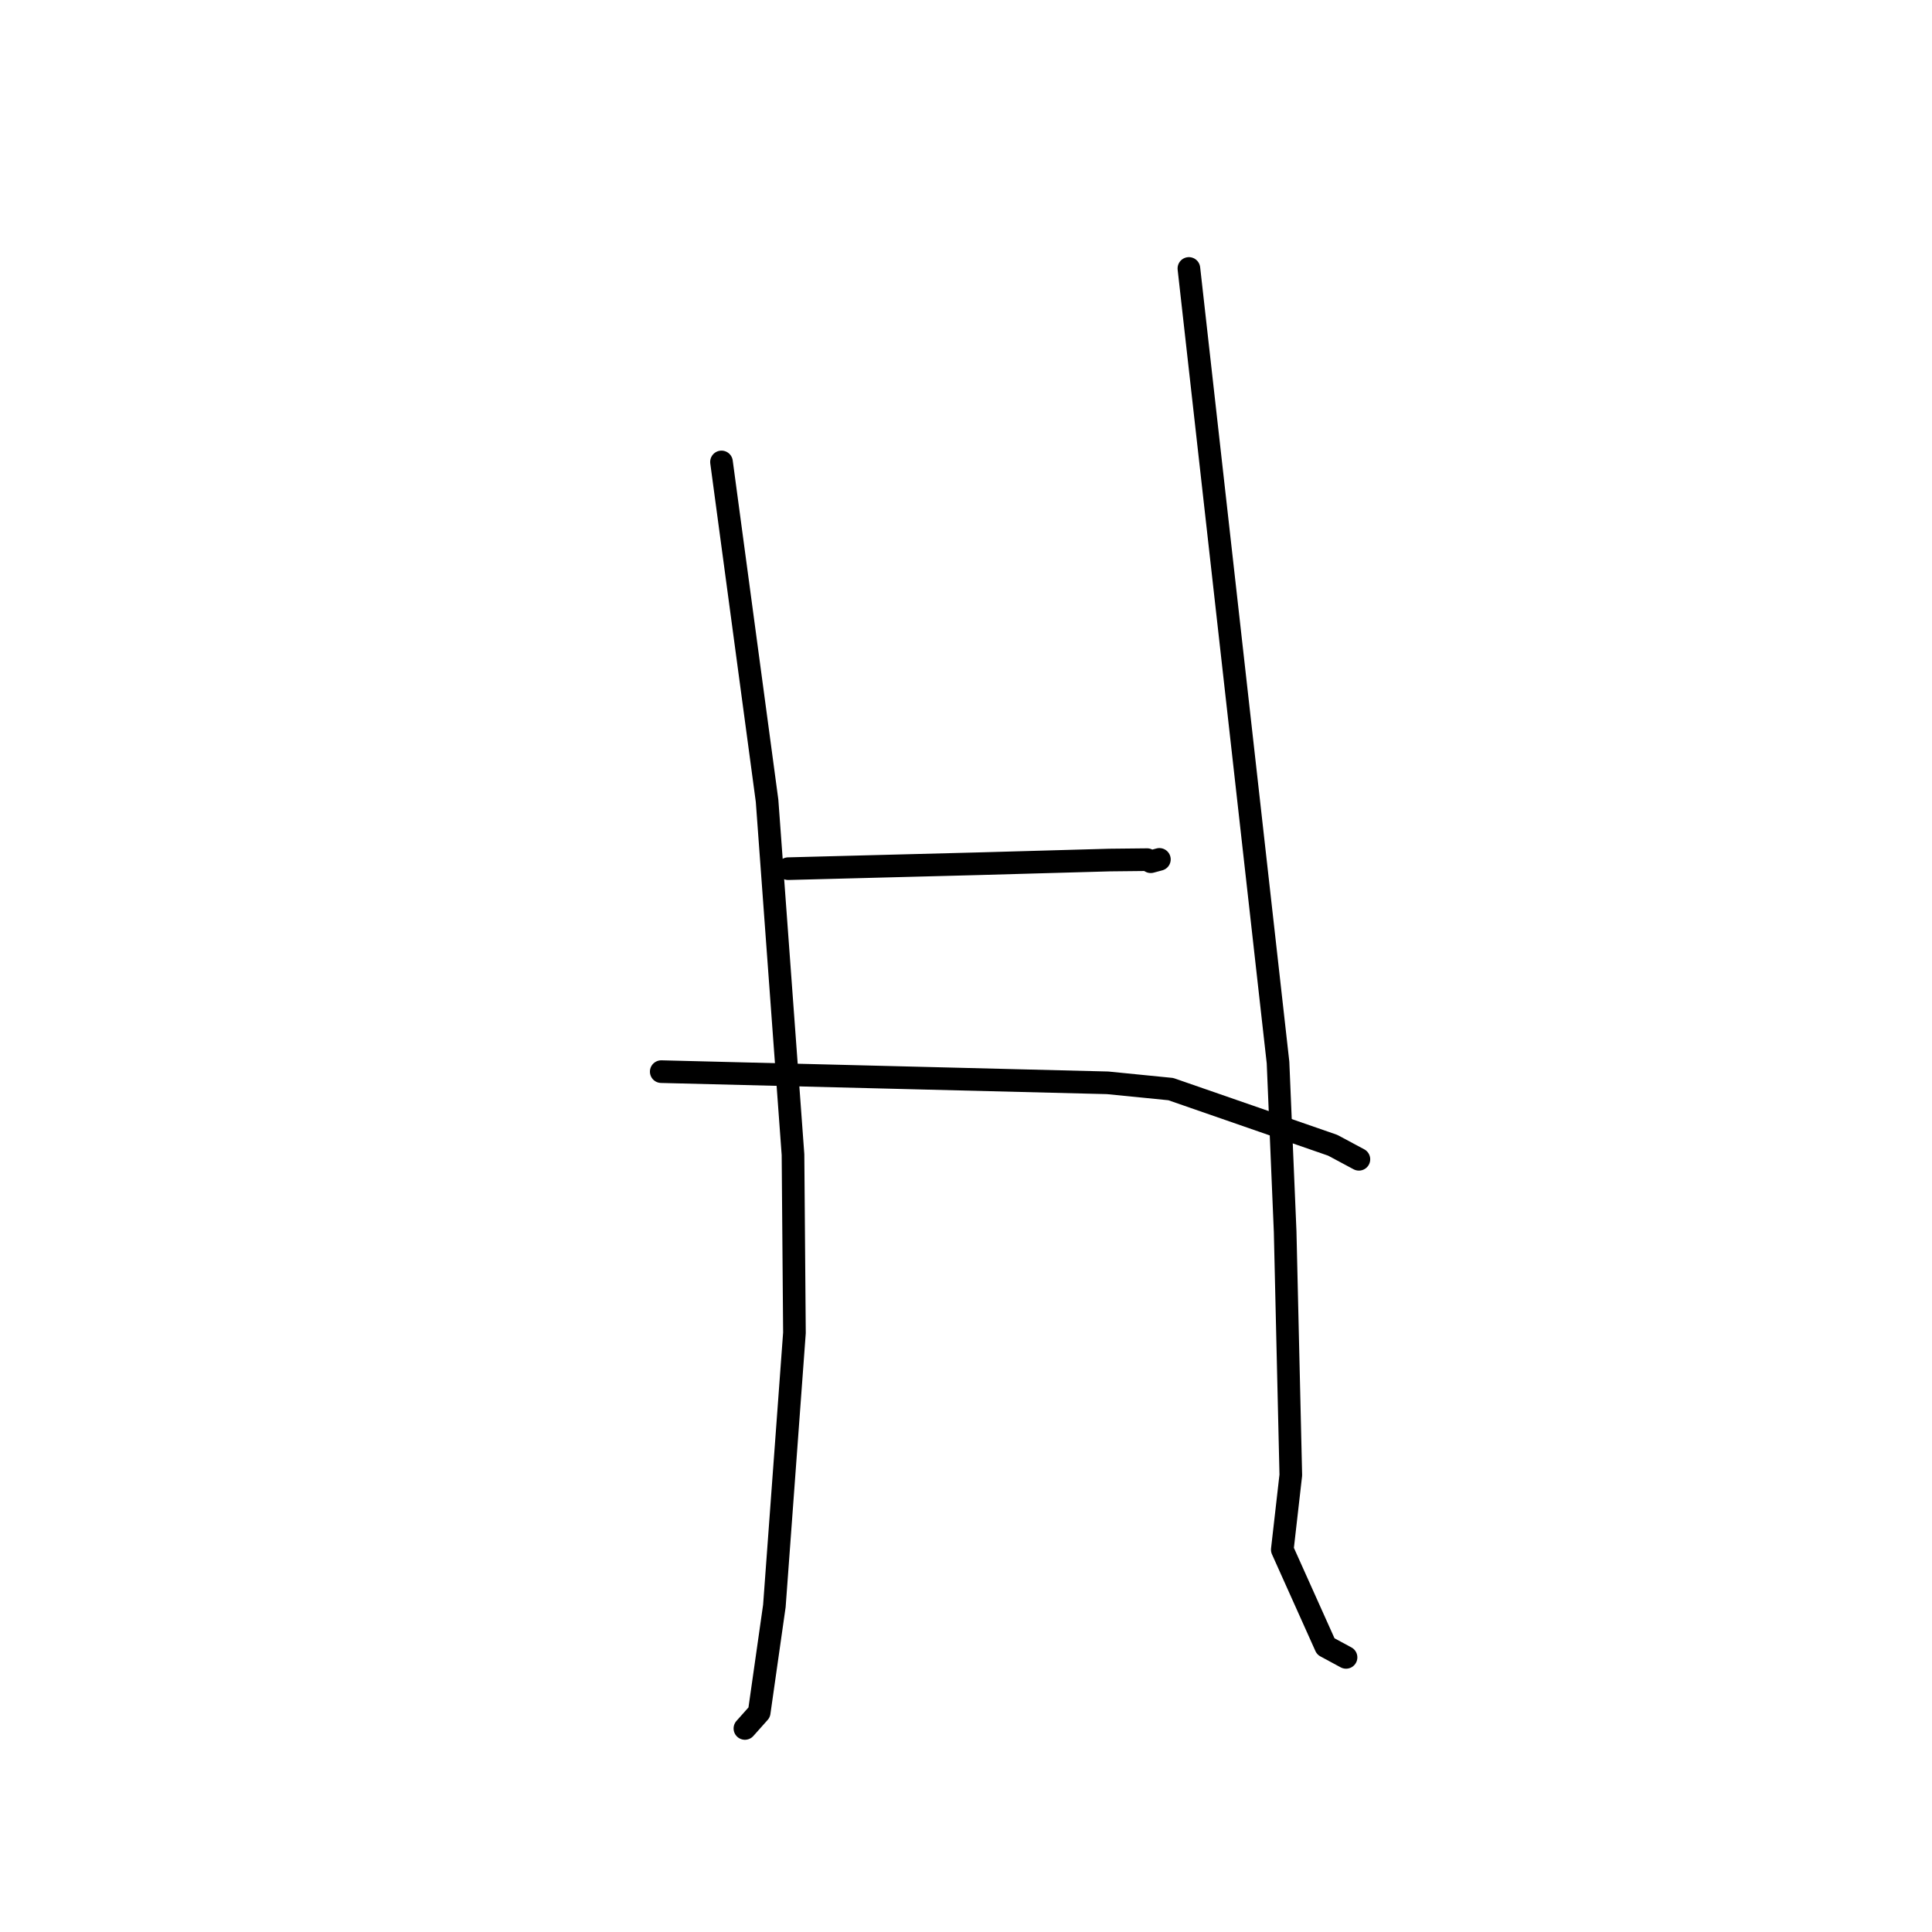 <?xml version="1.0" standalone="no"?>
    <svg width="256" height="256" xmlns="http://www.w3.org/2000/svg" version="1.1">
    <polyline stroke="black" stroke-width="3" stroke-linecap="round" fill="transparent" stroke-linejoin="round" points="95.602 61.21 98.622 83.658 101.641 106.106 105.077 152.996 105.268 176.608 102.609 212.792 100.598 226.904 98.877 228.836 98.705 229.029 " />
        <polyline stroke="black" stroke-width="3" stroke-linecap="round" fill="transparent" stroke-linejoin="round" points="157.535 35.572 163.44 88.18 169.345 140.787 170.289 163.205 171.039 195.455 169.911 205.337 175.669 218.159 178.357 219.611 " />
        <polyline stroke="black" stroke-width="3" stroke-linecap="round" fill="transparent" stroke-linejoin="round" points="104.441 115.104 117.016 114.777 129.591 114.451 147.024 113.961 152.005 113.908 152.48 114.182 153.625 113.874 " />
        <polyline stroke="black" stroke-width="3" stroke-linecap="round" fill="transparent" stroke-linejoin="round" points="87.618 141.998 117.19 142.738 146.763 143.479 155.138 144.312 176.586 151.752 180.061 153.612 " />
        </svg>